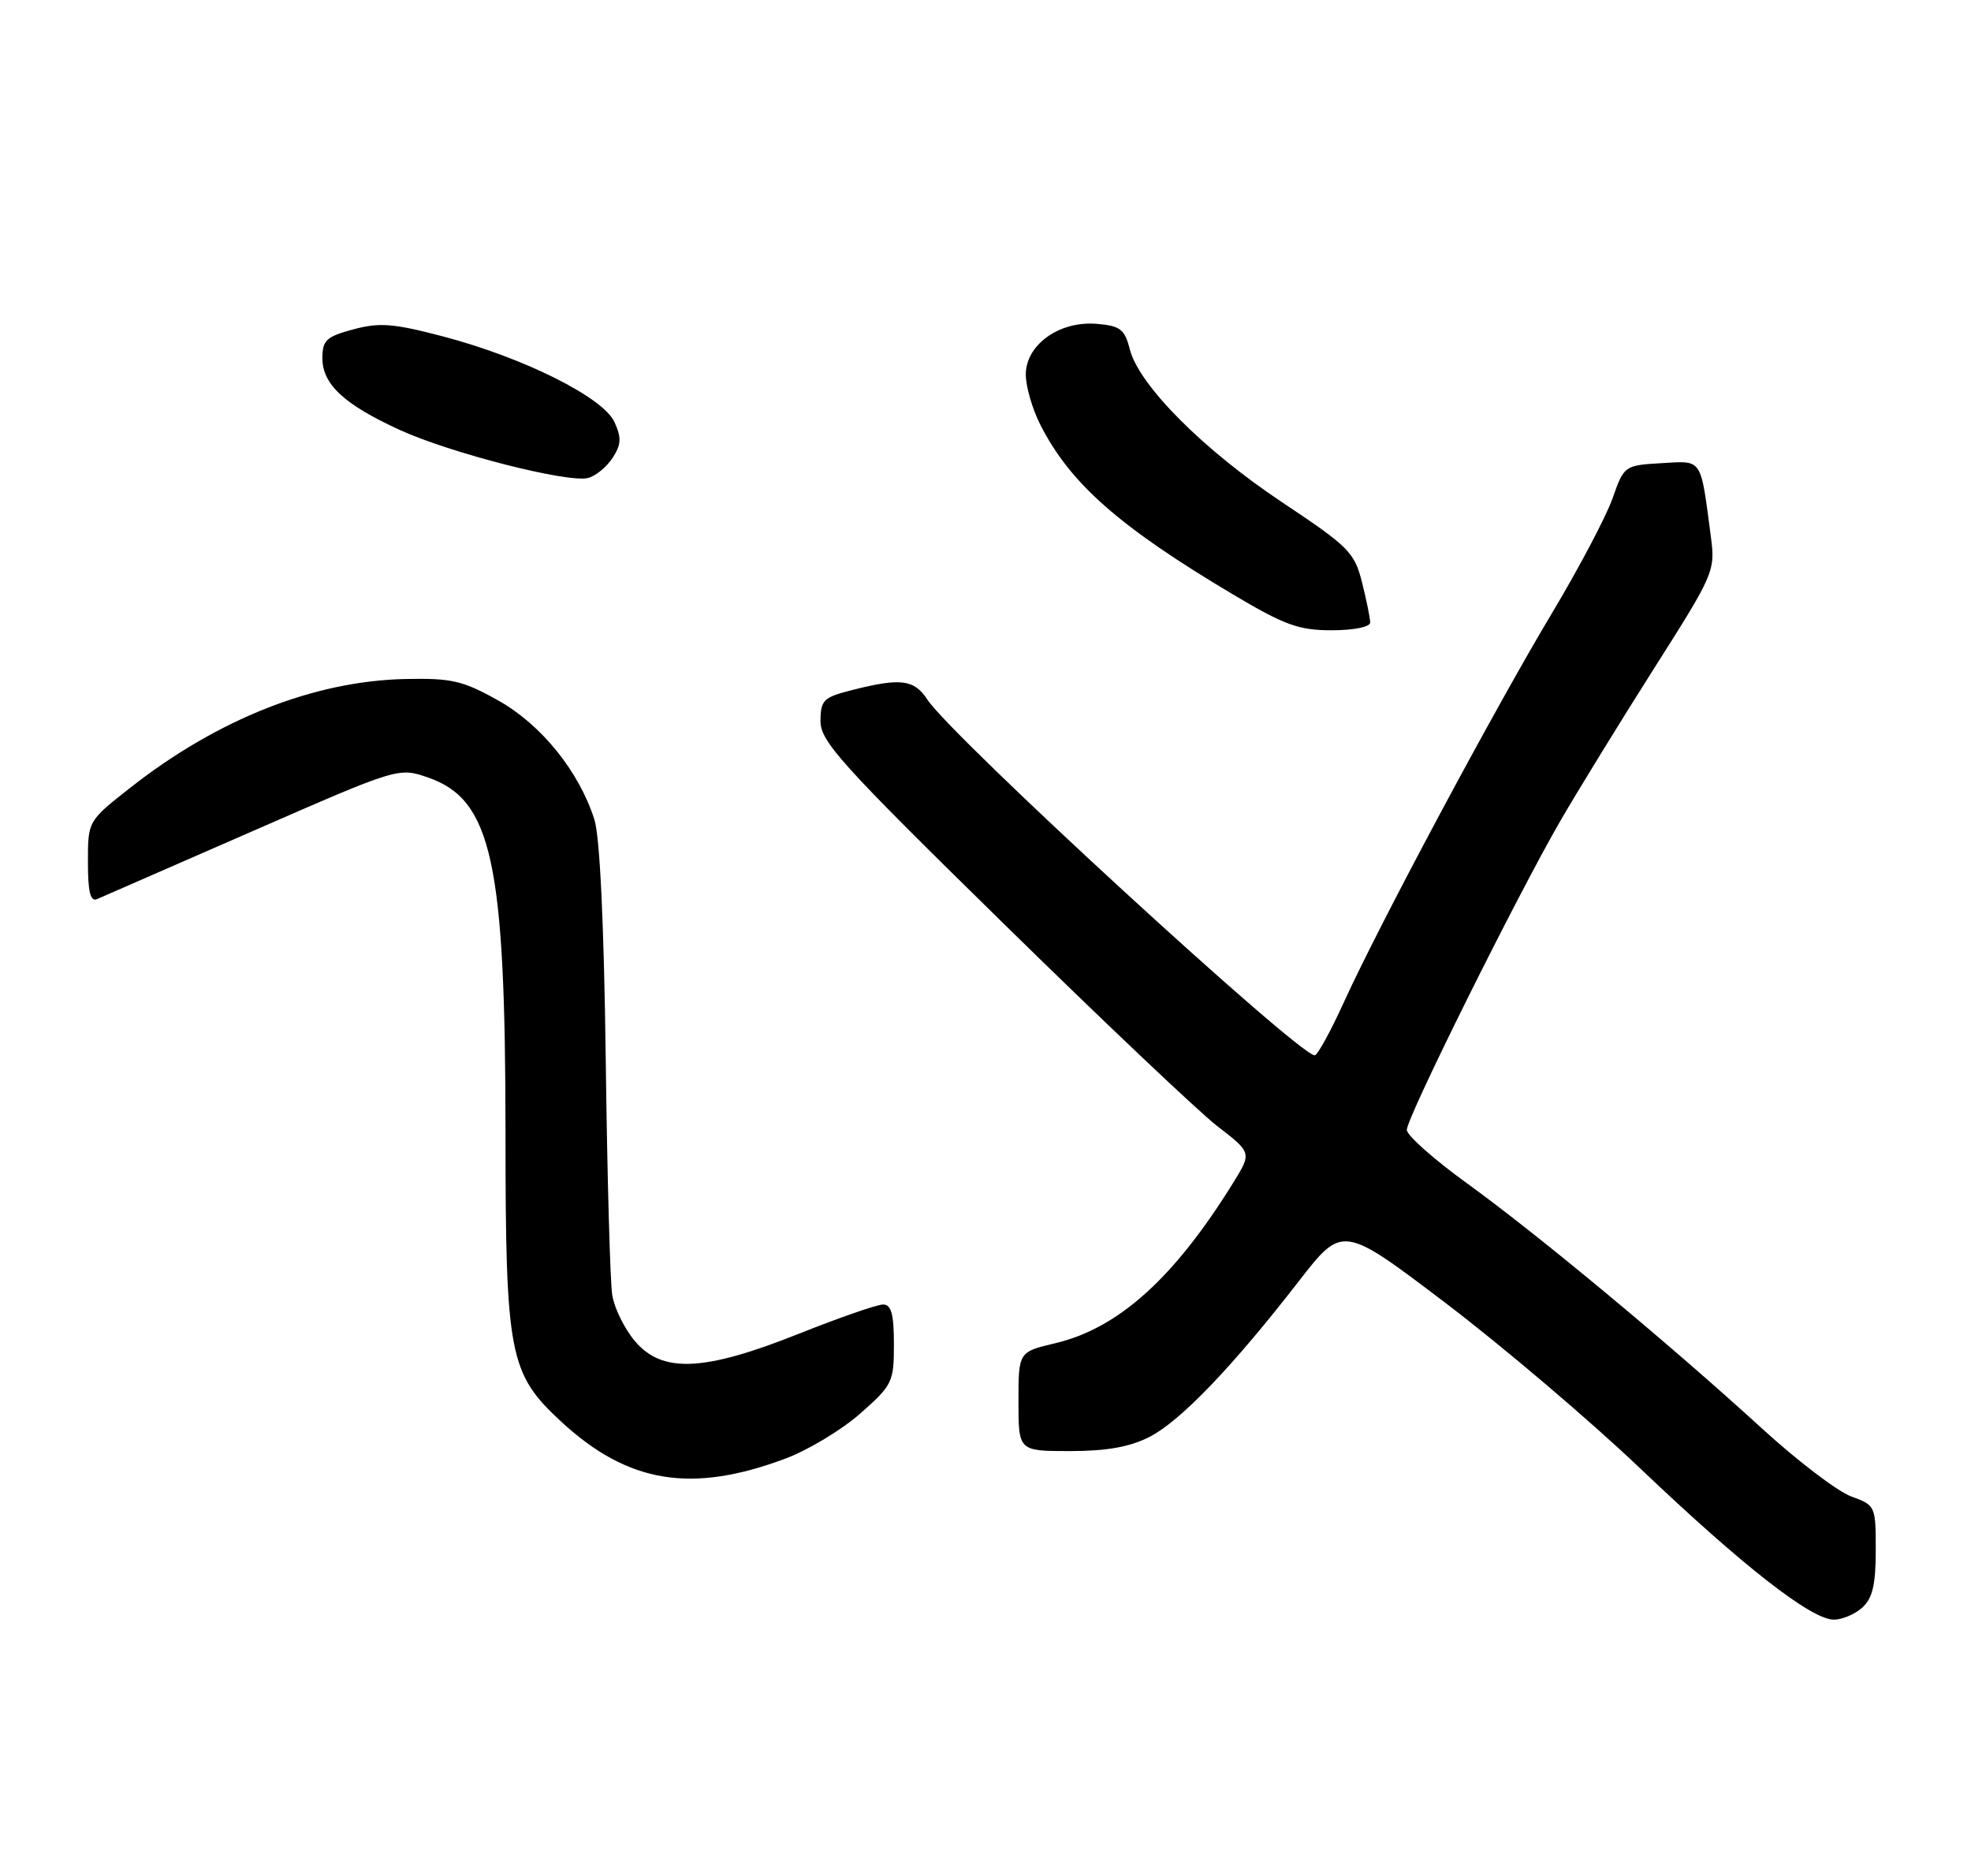 <?xml version="1.0" encoding="UTF-8" standalone="no"?>
<!DOCTYPE svg PUBLIC "-//W3C//DTD SVG 1.1//EN" "http://www.w3.org/Graphics/SVG/1.1/DTD/svg11.dtd" >
<svg xmlns="http://www.w3.org/2000/svg" xmlns:xlink="http://www.w3.org/1999/xlink" version="1.1" viewBox="0 0 269 256">
 <g >
 <path fill="currentColor"
d=" M 254.17 219.35 C 255.56 218.08 256.00 216.23 256.00 211.55 C 256.00 205.48 255.96 205.39 252.65 204.19 C 250.80 203.52 245.29 199.32 240.40 194.85 C 227.78 183.32 209.90 168.47 200.25 161.49 C 195.71 158.21 192.00 154.92 192.00 154.17 C 192.00 152.48 207.04 122.23 212.96 112.00 C 215.35 107.88 221.09 98.54 225.71 91.26 C 233.94 78.31 234.11 77.91 233.50 73.26 C 232.06 62.34 232.42 62.87 226.74 63.20 C 221.70 63.50 221.65 63.54 220.08 68.00 C 219.21 70.47 215.49 77.52 211.82 83.65 C 204.02 96.66 188.28 126.07 183.46 136.65 C 181.62 140.69 179.81 144.00 179.43 144.00 C 177.23 144.00 129.89 100.54 126.57 95.46 C 124.77 92.72 122.95 92.48 116.44 94.12 C 112.38 95.14 112.00 95.50 111.98 98.37 C 111.96 101.15 114.72 104.22 136.73 125.79 C 150.35 139.15 163.60 151.71 166.17 153.69 C 170.84 157.29 170.84 157.29 168.30 161.40 C 160.24 174.40 152.66 181.23 144.03 183.28 C 139.00 184.47 139.00 184.47 139.00 191.24 C 139.00 198.00 139.00 198.00 146.04 198.00 C 151.04 198.00 154.18 197.44 156.89 196.06 C 161.10 193.91 168.21 186.50 177.26 174.82 C 183.23 167.13 183.23 167.13 197.31 177.81 C 205.05 183.69 217.02 193.85 223.89 200.40 C 237.92 213.75 247.21 221.00 250.28 221.00 C 251.41 221.00 253.17 220.26 254.17 219.35 Z  M 107.21 199.02 C 110.28 197.87 114.87 195.11 117.40 192.88 C 121.80 189.00 122.00 188.60 122.00 183.42 C 122.00 179.30 121.64 178.00 120.52 178.00 C 119.71 178.00 114.52 179.80 109.00 182.00 C 96.05 187.16 90.36 187.41 86.63 182.97 C 85.23 181.30 83.84 178.49 83.56 176.72 C 83.27 174.95 82.87 160.45 82.67 144.50 C 82.43 126.03 81.87 114.16 81.12 111.82 C 79.02 105.24 73.88 98.88 68.00 95.58 C 63.16 92.87 61.64 92.52 55.34 92.65 C 42.85 92.92 29.71 98.11 17.75 107.51 C 12.00 112.03 12.00 112.03 12.00 117.62 C 12.00 121.72 12.33 123.07 13.25 122.68 C 13.94 122.38 23.48 118.21 34.45 113.42 C 54.40 104.70 54.40 104.70 58.44 106.10 C 67.13 109.12 68.98 117.63 68.99 154.57 C 69.00 184.96 69.48 187.42 76.63 194.02 C 85.74 202.41 94.38 203.82 107.21 199.02 Z  M 187.00 84.94 C 187.00 84.36 186.50 81.90 185.89 79.47 C 184.86 75.37 184.08 74.59 175.02 68.56 C 164.24 61.39 155.46 52.58 154.20 47.68 C 153.49 44.91 152.90 44.46 149.68 44.19 C 144.58 43.76 140.00 47.04 140.00 51.11 C 140.00 52.74 140.90 55.85 142.01 58.01 C 146.09 66.01 152.75 71.87 168.29 81.12 C 175.32 85.30 177.25 86.00 181.75 86.00 C 184.77 86.00 187.00 85.55 187.00 84.94 Z  M 83.60 62.49 C 84.79 60.66 84.84 59.75 83.86 57.59 C 82.32 54.22 71.50 48.81 60.48 45.91 C 53.70 44.13 51.80 43.98 48.23 44.94 C 44.54 45.93 44.00 46.43 44.00 48.86 C 44.00 52.43 46.93 55.16 54.50 58.64 C 61.43 61.82 77.54 65.93 80.27 65.22 C 81.29 64.95 82.79 63.72 83.60 62.49 Z "/>
</g>
</svg>
